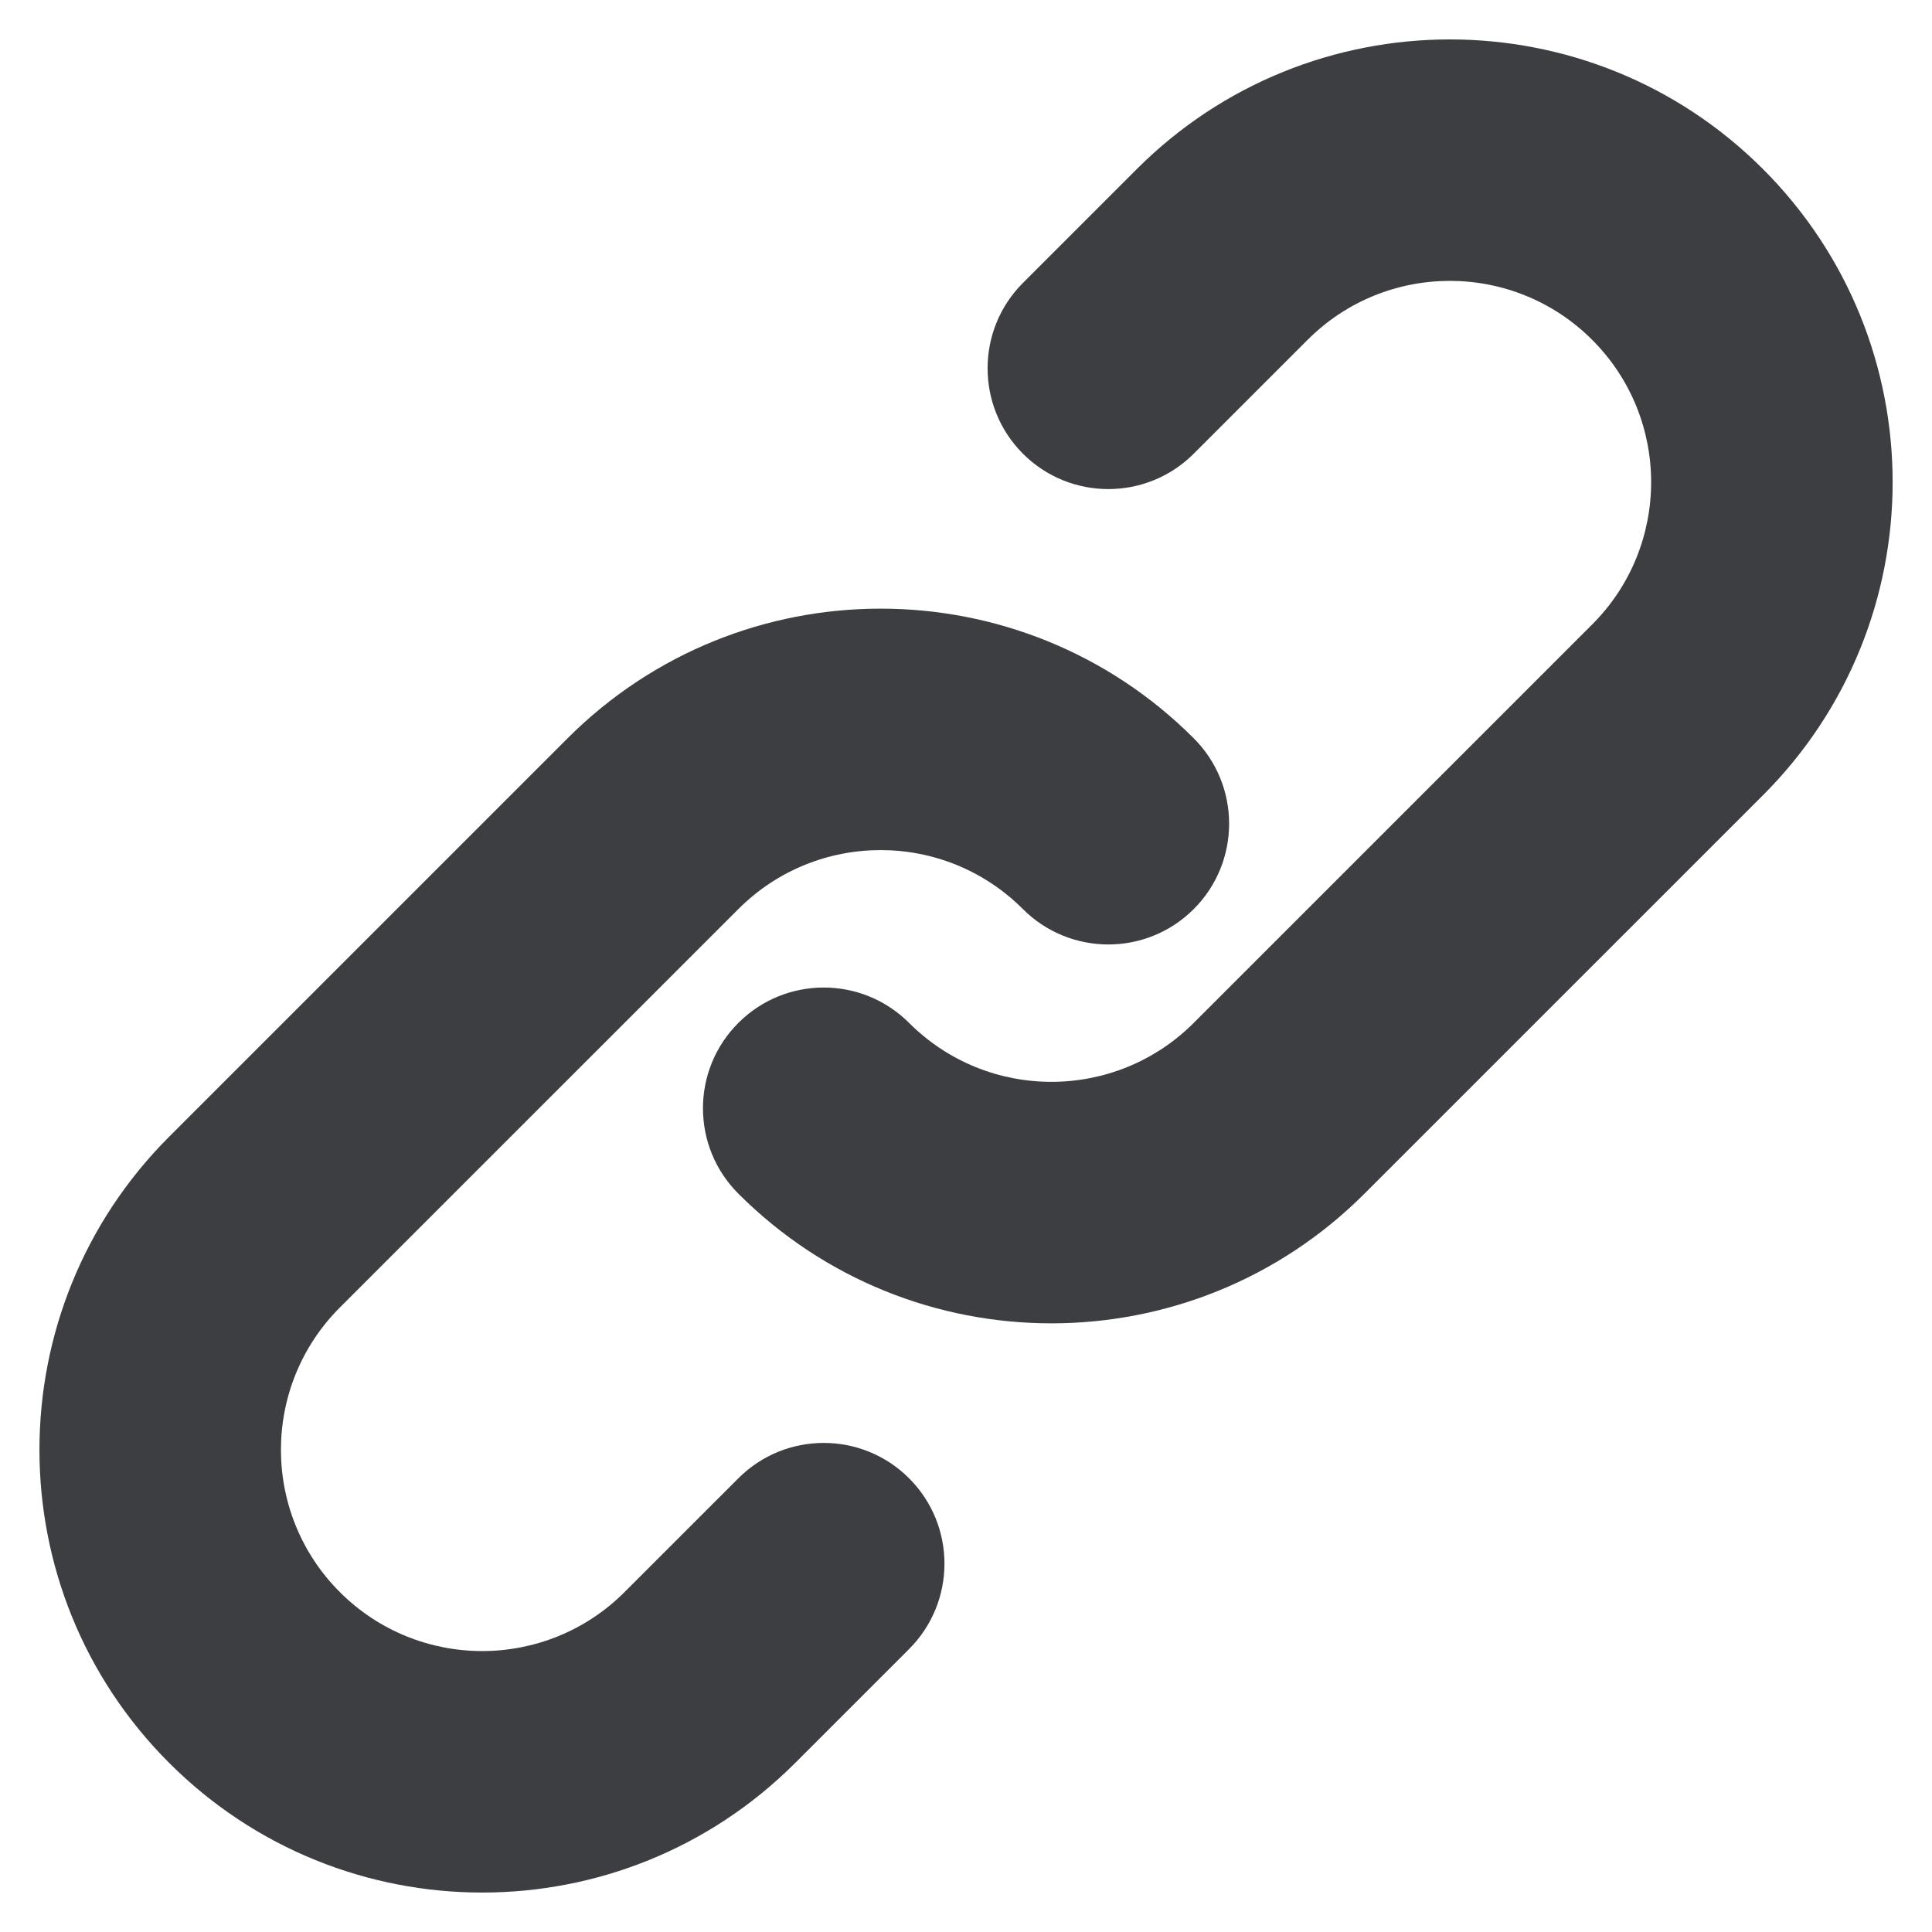 <svg id="meteor-icon-kit__solid-link" viewBox="0 0 24 24" fill="none" xmlns="http://www.w3.org/2000/svg"><path fill-rule="evenodd" clip-rule="evenodd" d="M9.172 18.364C9.758 17.778 10.707 17.778 11.293 18.364C11.879 18.95 11.879 19.899 11.293 20.485L9.879 21.899C7.731 24.047 4.249 24.047 2.101 21.899C-0.047 19.752 -0.047 16.269 2.101 14.121L7.051 9.171C9.199 7.024 12.681 7.024 14.829 9.171C15.415 9.757 15.415 10.707 14.829 11.293C14.243 11.879 13.293 11.879 12.707 11.293C11.731 10.316 10.148 10.316 9.172 11.293L4.222 16.242C3.246 17.219 3.246 18.802 4.222 19.778C5.199 20.754 6.781 20.754 7.758 19.778L9.172 18.364ZM14.829 5.636C14.243 6.222 13.293 6.222 12.707 5.636C12.122 5.05 12.122 4.1 12.707 3.515L14.122 2.1C16.27 -0.047 19.752 -0.047 21.9 2.1C24.048 4.248 24.048 7.731 21.9 9.879L16.95 14.828C14.802 16.976 11.32 16.976 9.172 14.828C8.586 14.242 8.586 13.293 9.172 12.707C9.758 12.121 10.707 12.121 11.293 12.707C12.27 13.683 13.852 13.683 14.829 12.707L19.779 7.757C20.755 6.781 20.755 5.198 19.779 4.222C18.802 3.245 17.219 3.245 16.243 4.222L14.829 5.636Z" fill="#3D3E42"/></svg>